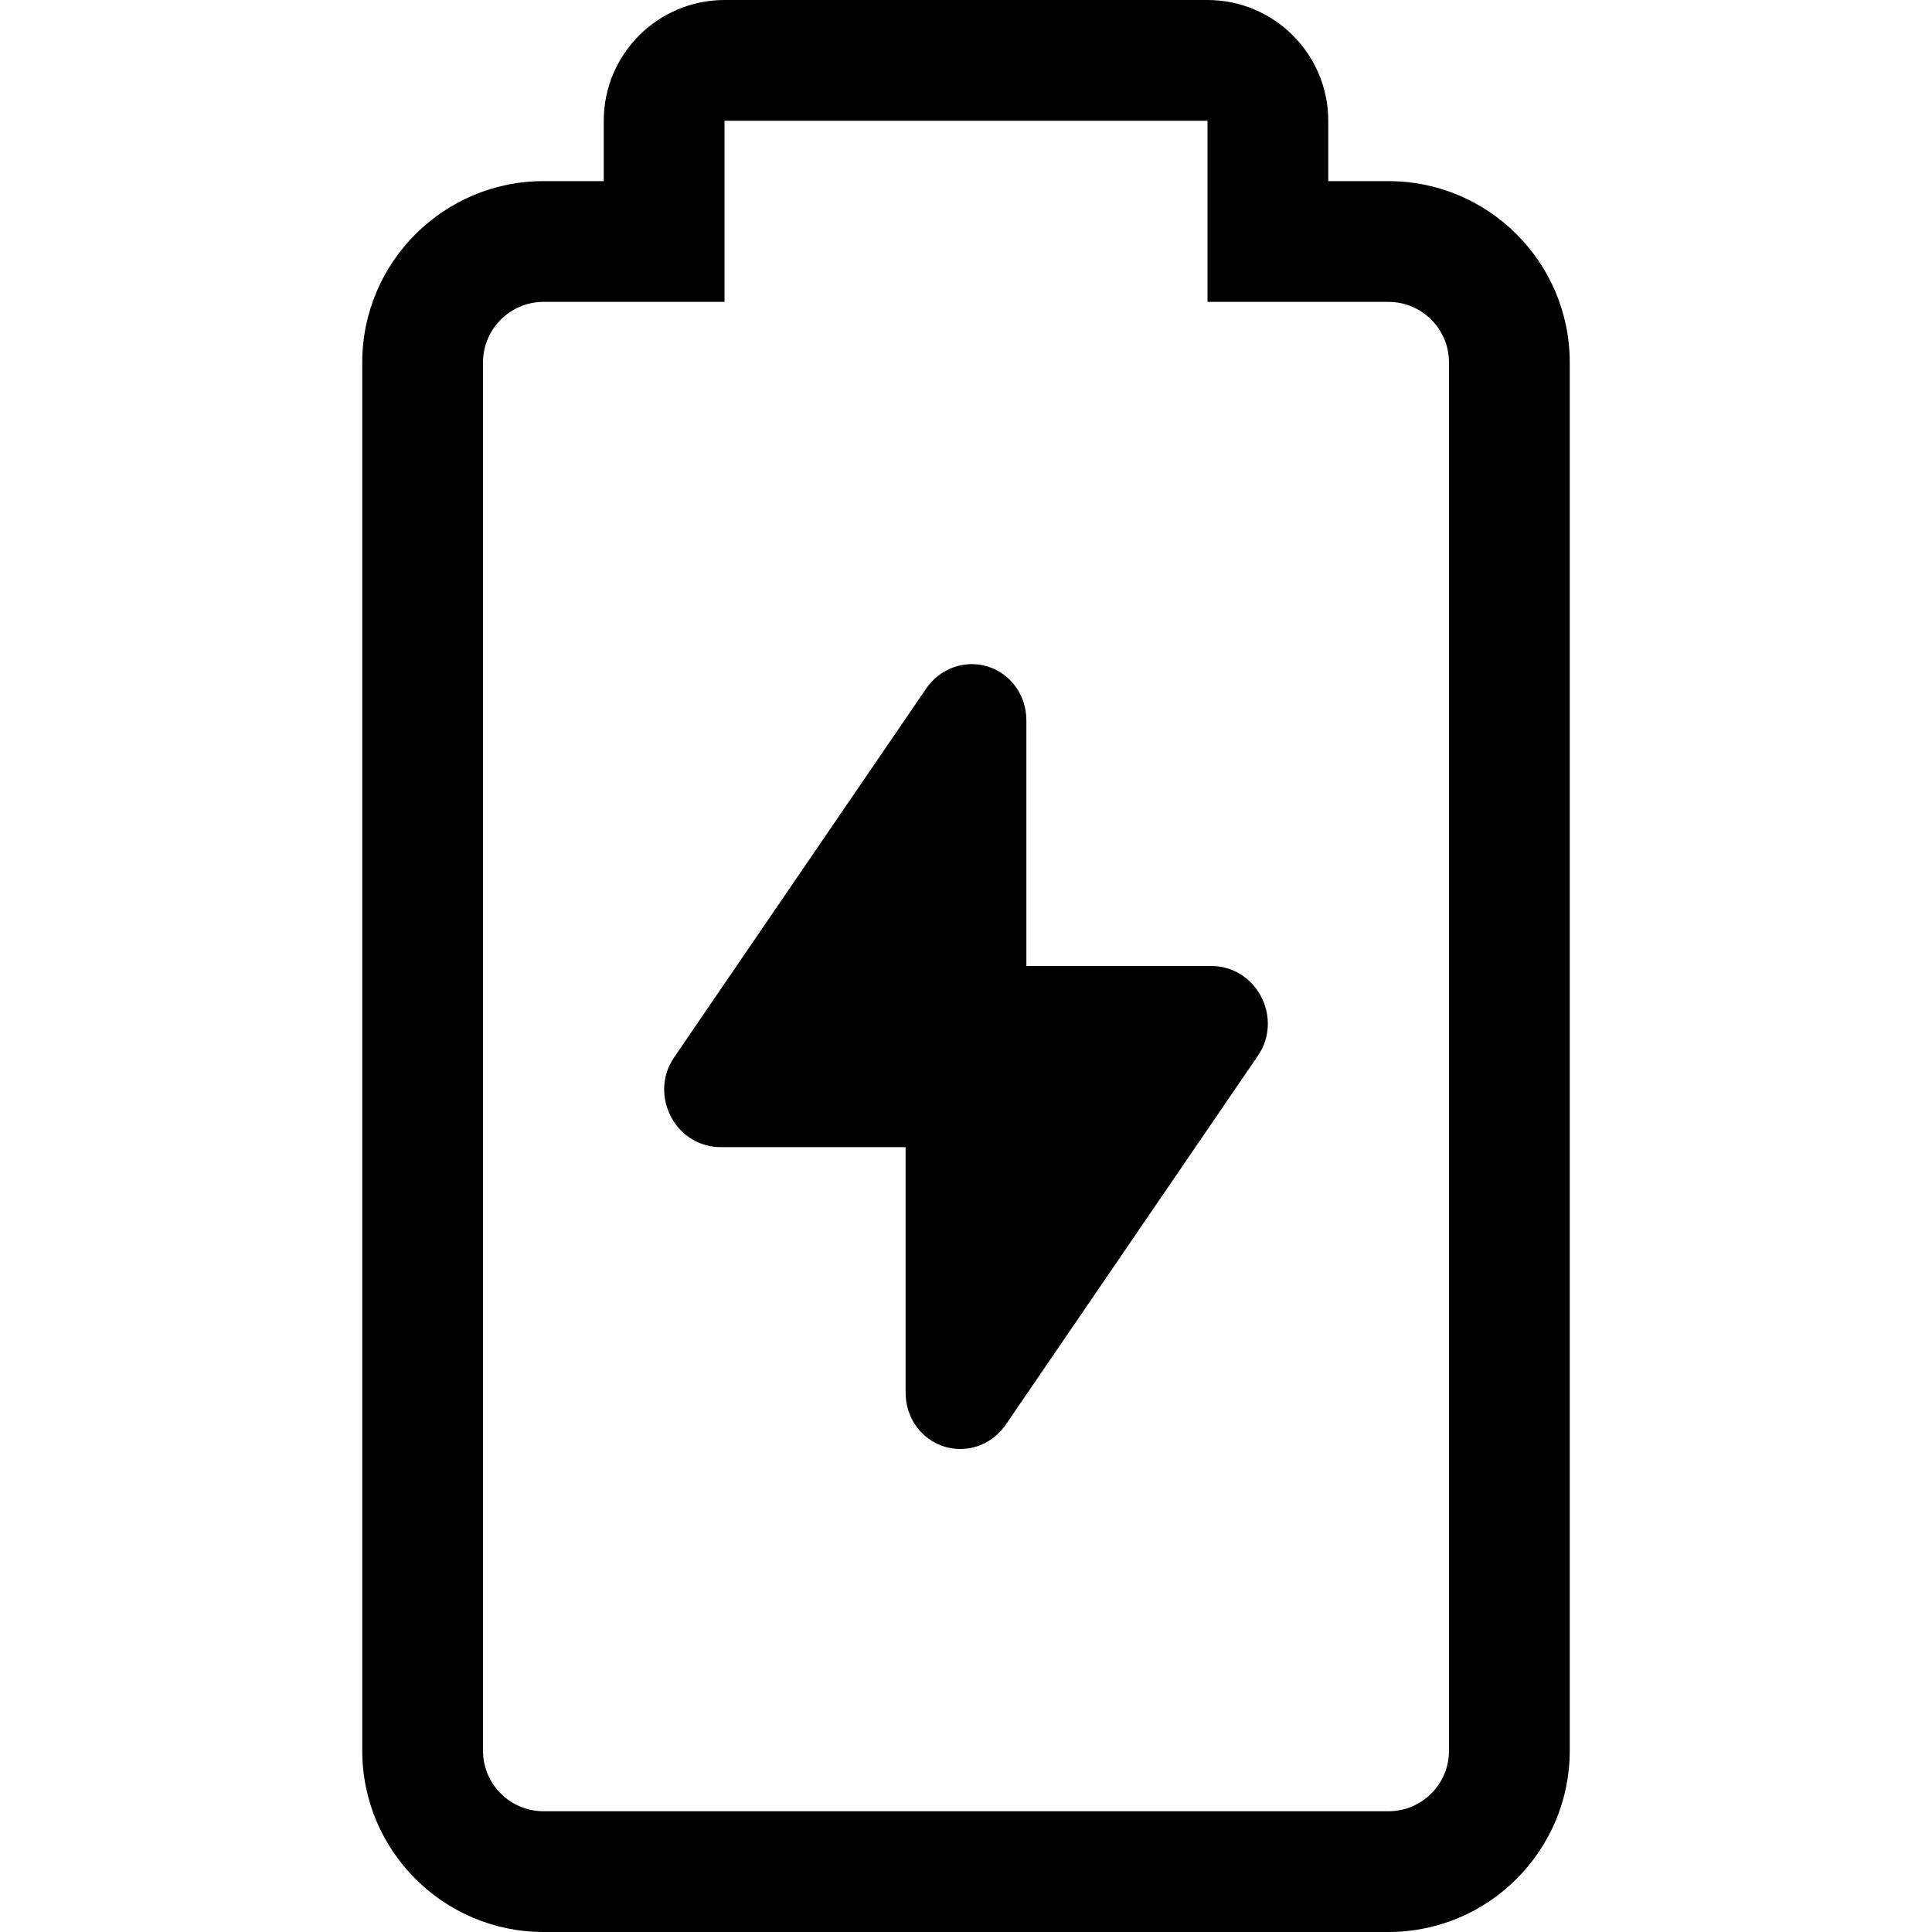 <svg width="24" height="24" viewBox="0 0 24 24" fill="none" xmlns="http://www.w3.org/2000/svg">
<path fill-rule="evenodd" clip-rule="evenodd" d="M17.248 22.5C17.663 22.5 18 22.163 18 21.748V4.502C18 4.088 17.663 3.75 17.248 3.75H15V1.5H9V3.75H6.752C6.338 3.75 6 4.088 6 4.502V21.748C6 22.163 6.338 22.5 6.752 22.5H17.248ZM16.5 2.25H17.248C18.49 2.25 19.5 3.26 19.5 4.502V21.748C19.5 22.99 18.49 24 17.248 24H6.752C5.51 24 4.5 22.99 4.5 21.748V4.502C4.5 3.26 5.51 2.25 6.752 2.25H7.5V1.5C7.5 0.673 8.173 0 9 0H15C15.827 0 16.5 0.673 16.5 1.5V2.25ZM12.75 12H15.05C15.306 12 15.54 12.143 15.663 12.374C15.789 12.61 15.777 12.892 15.63 13.109L12.498 17.692C12.366 17.888 12.152 18 11.929 18C11.864 18 11.798 17.99 11.733 17.971C11.444 17.882 11.25 17.613 11.25 17.302V14.25H8.95C8.694 14.25 8.46 14.107 8.337 13.876C8.211 13.639 8.223 13.358 8.37 13.141L11.503 8.557C11.673 8.305 11.982 8.192 12.267 8.279C12.556 8.368 12.75 8.637 12.75 8.948V12Z" fill="black"/>
</svg>
